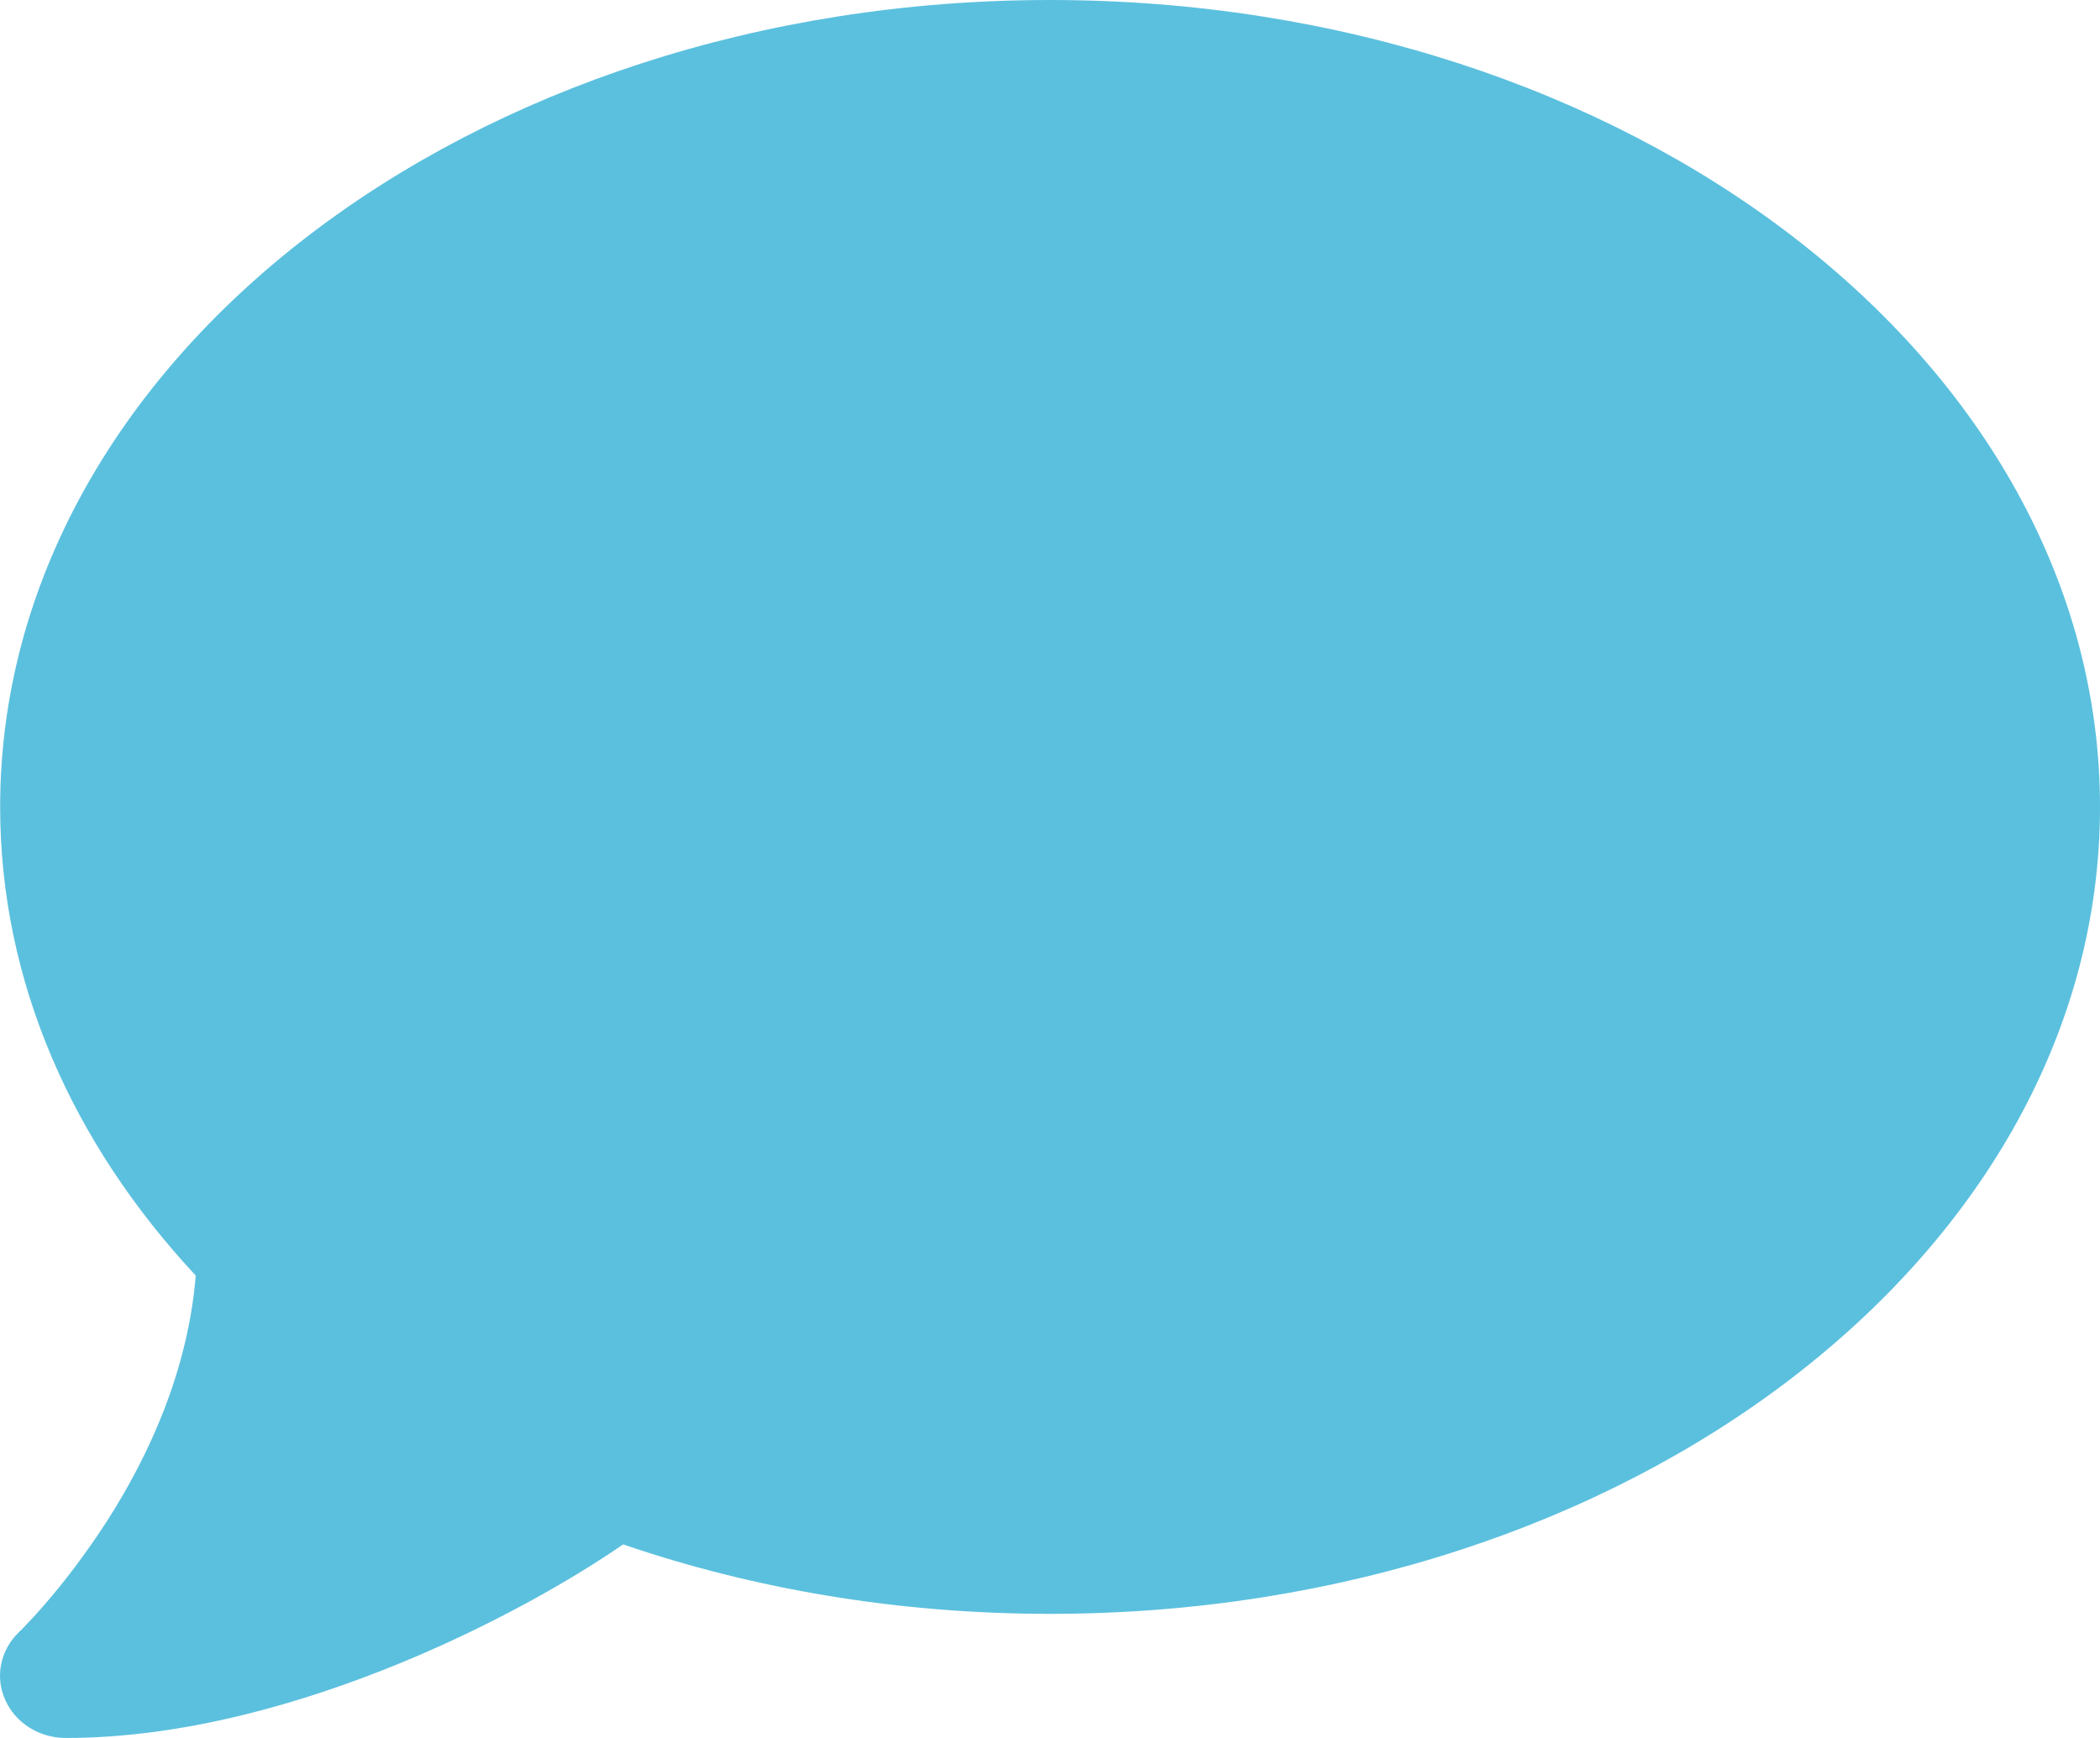<svg width="29" height="24" viewBox="0 0 29 24" fill="none" xmlns="http://www.w3.org/2000/svg">
<path d="M29 11.143C29 17.298 22.509 22.286 14.501 22.286C12.4 22.286 10.406 21.943 8.605 21.327C7.931 21.793 6.832 22.43 5.529 22.966C4.17 23.523 2.533 24 0.908 24C0.54 24 0.211 23.791 0.07 23.47C-0.072 23.148 0.007 22.784 0.262 22.538L0.279 22.521C0.296 22.505 0.319 22.484 0.353 22.446C0.415 22.382 0.511 22.28 0.63 22.141C0.863 21.873 1.174 21.477 1.491 20.984C2.058 20.095 2.596 18.927 2.703 17.614C1.004 15.793 0.002 13.559 0.002 11.143C0.002 4.987 6.492 0 14.501 0C22.509 0 29 4.987 29 11.143Z" fill="#5BC0DE"/>
</svg>
